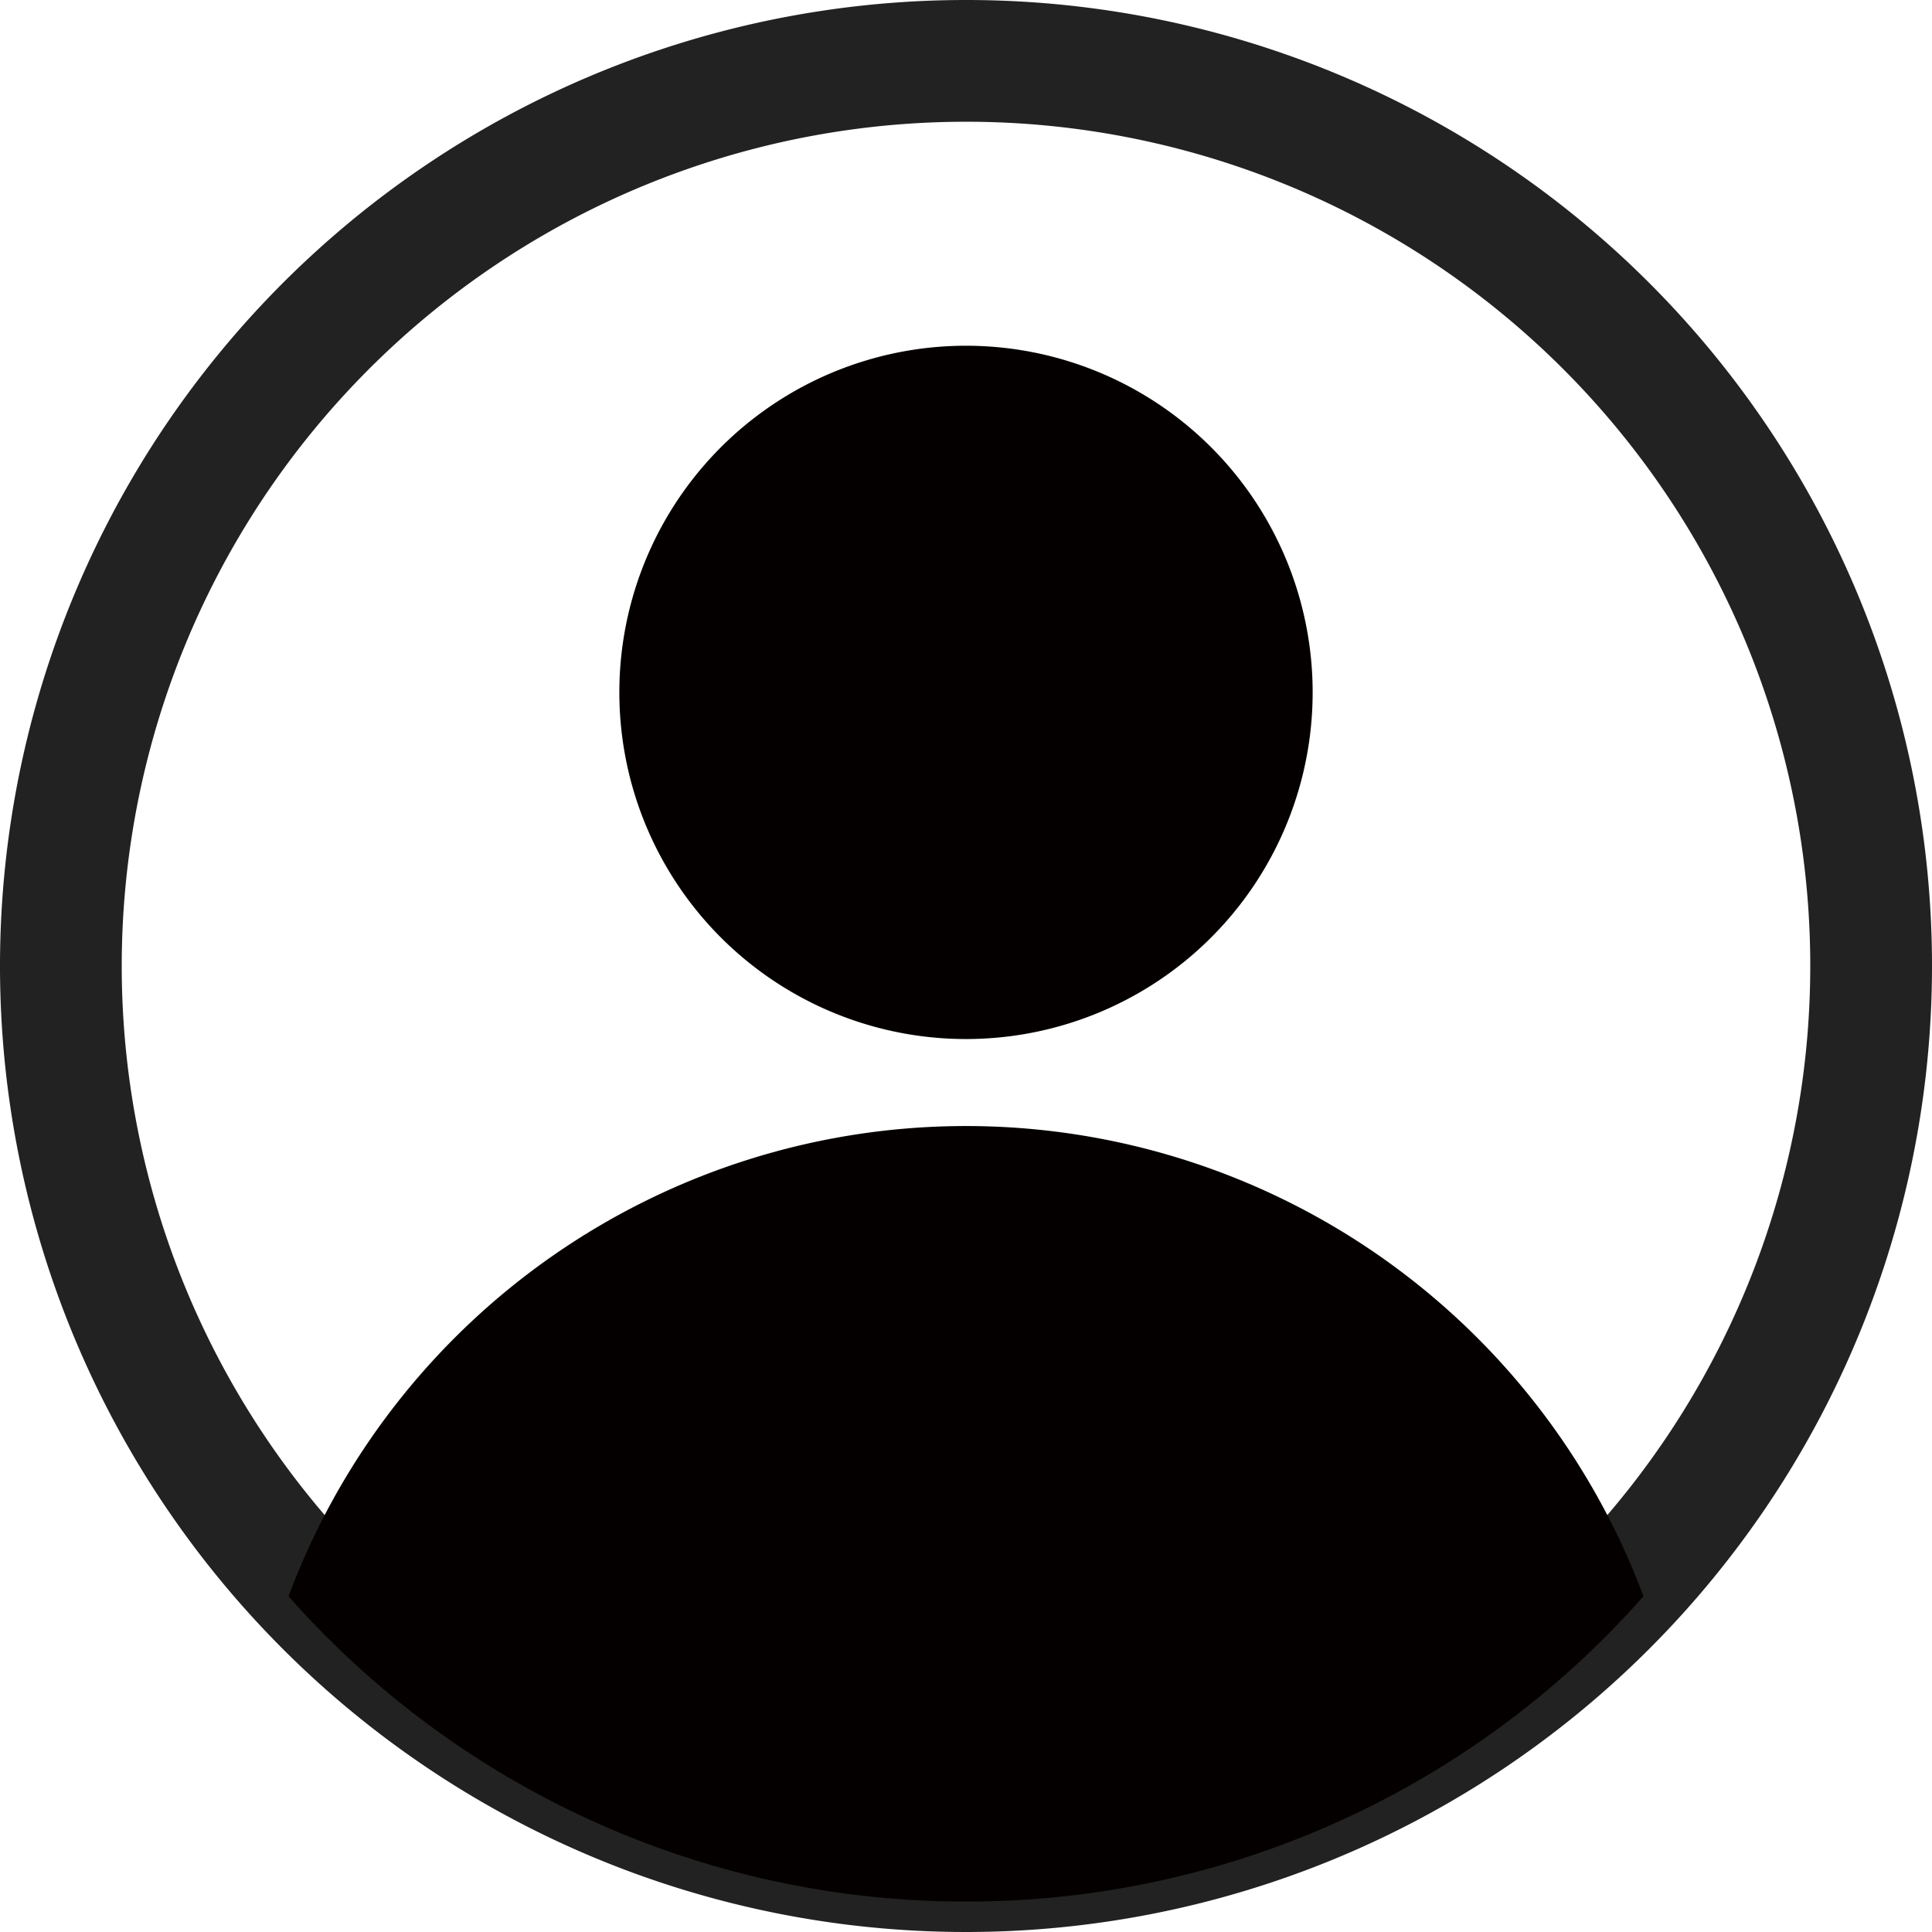 <svg xmlns="http://www.w3.org/2000/svg" viewBox="0 0 63.48 63.48"><defs><style>.cls-1{fill:none;stroke:#222222;stroke-linecap:round;stroke-linejoin:round;stroke-width:4px;}.cls-2{fill:#040000;}</style></defs><title>アセット 48</title><g id="レイヤー_2" data-name="レイヤー 2"><g id="navi_user"><path class="cls-1" d="M61.48,31.74A29.74,29.74,0,1,1,31.74,2,29.73,29.73,0,0,1,61.48,31.74Z"/><path class="cls-2" d="M43.13,22.74A11.39,11.39,0,1,1,31.74,11.36,11.39,11.39,0,0,1,43.13,22.74Z"/><path class="cls-2" d="M31.74,62.48A29.64,29.64,0,0,0,54,52.45a23.76,23.76,0,0,0-44.52,0A29.66,29.66,0,0,0,31.74,62.48Z"/></g></g></svg>